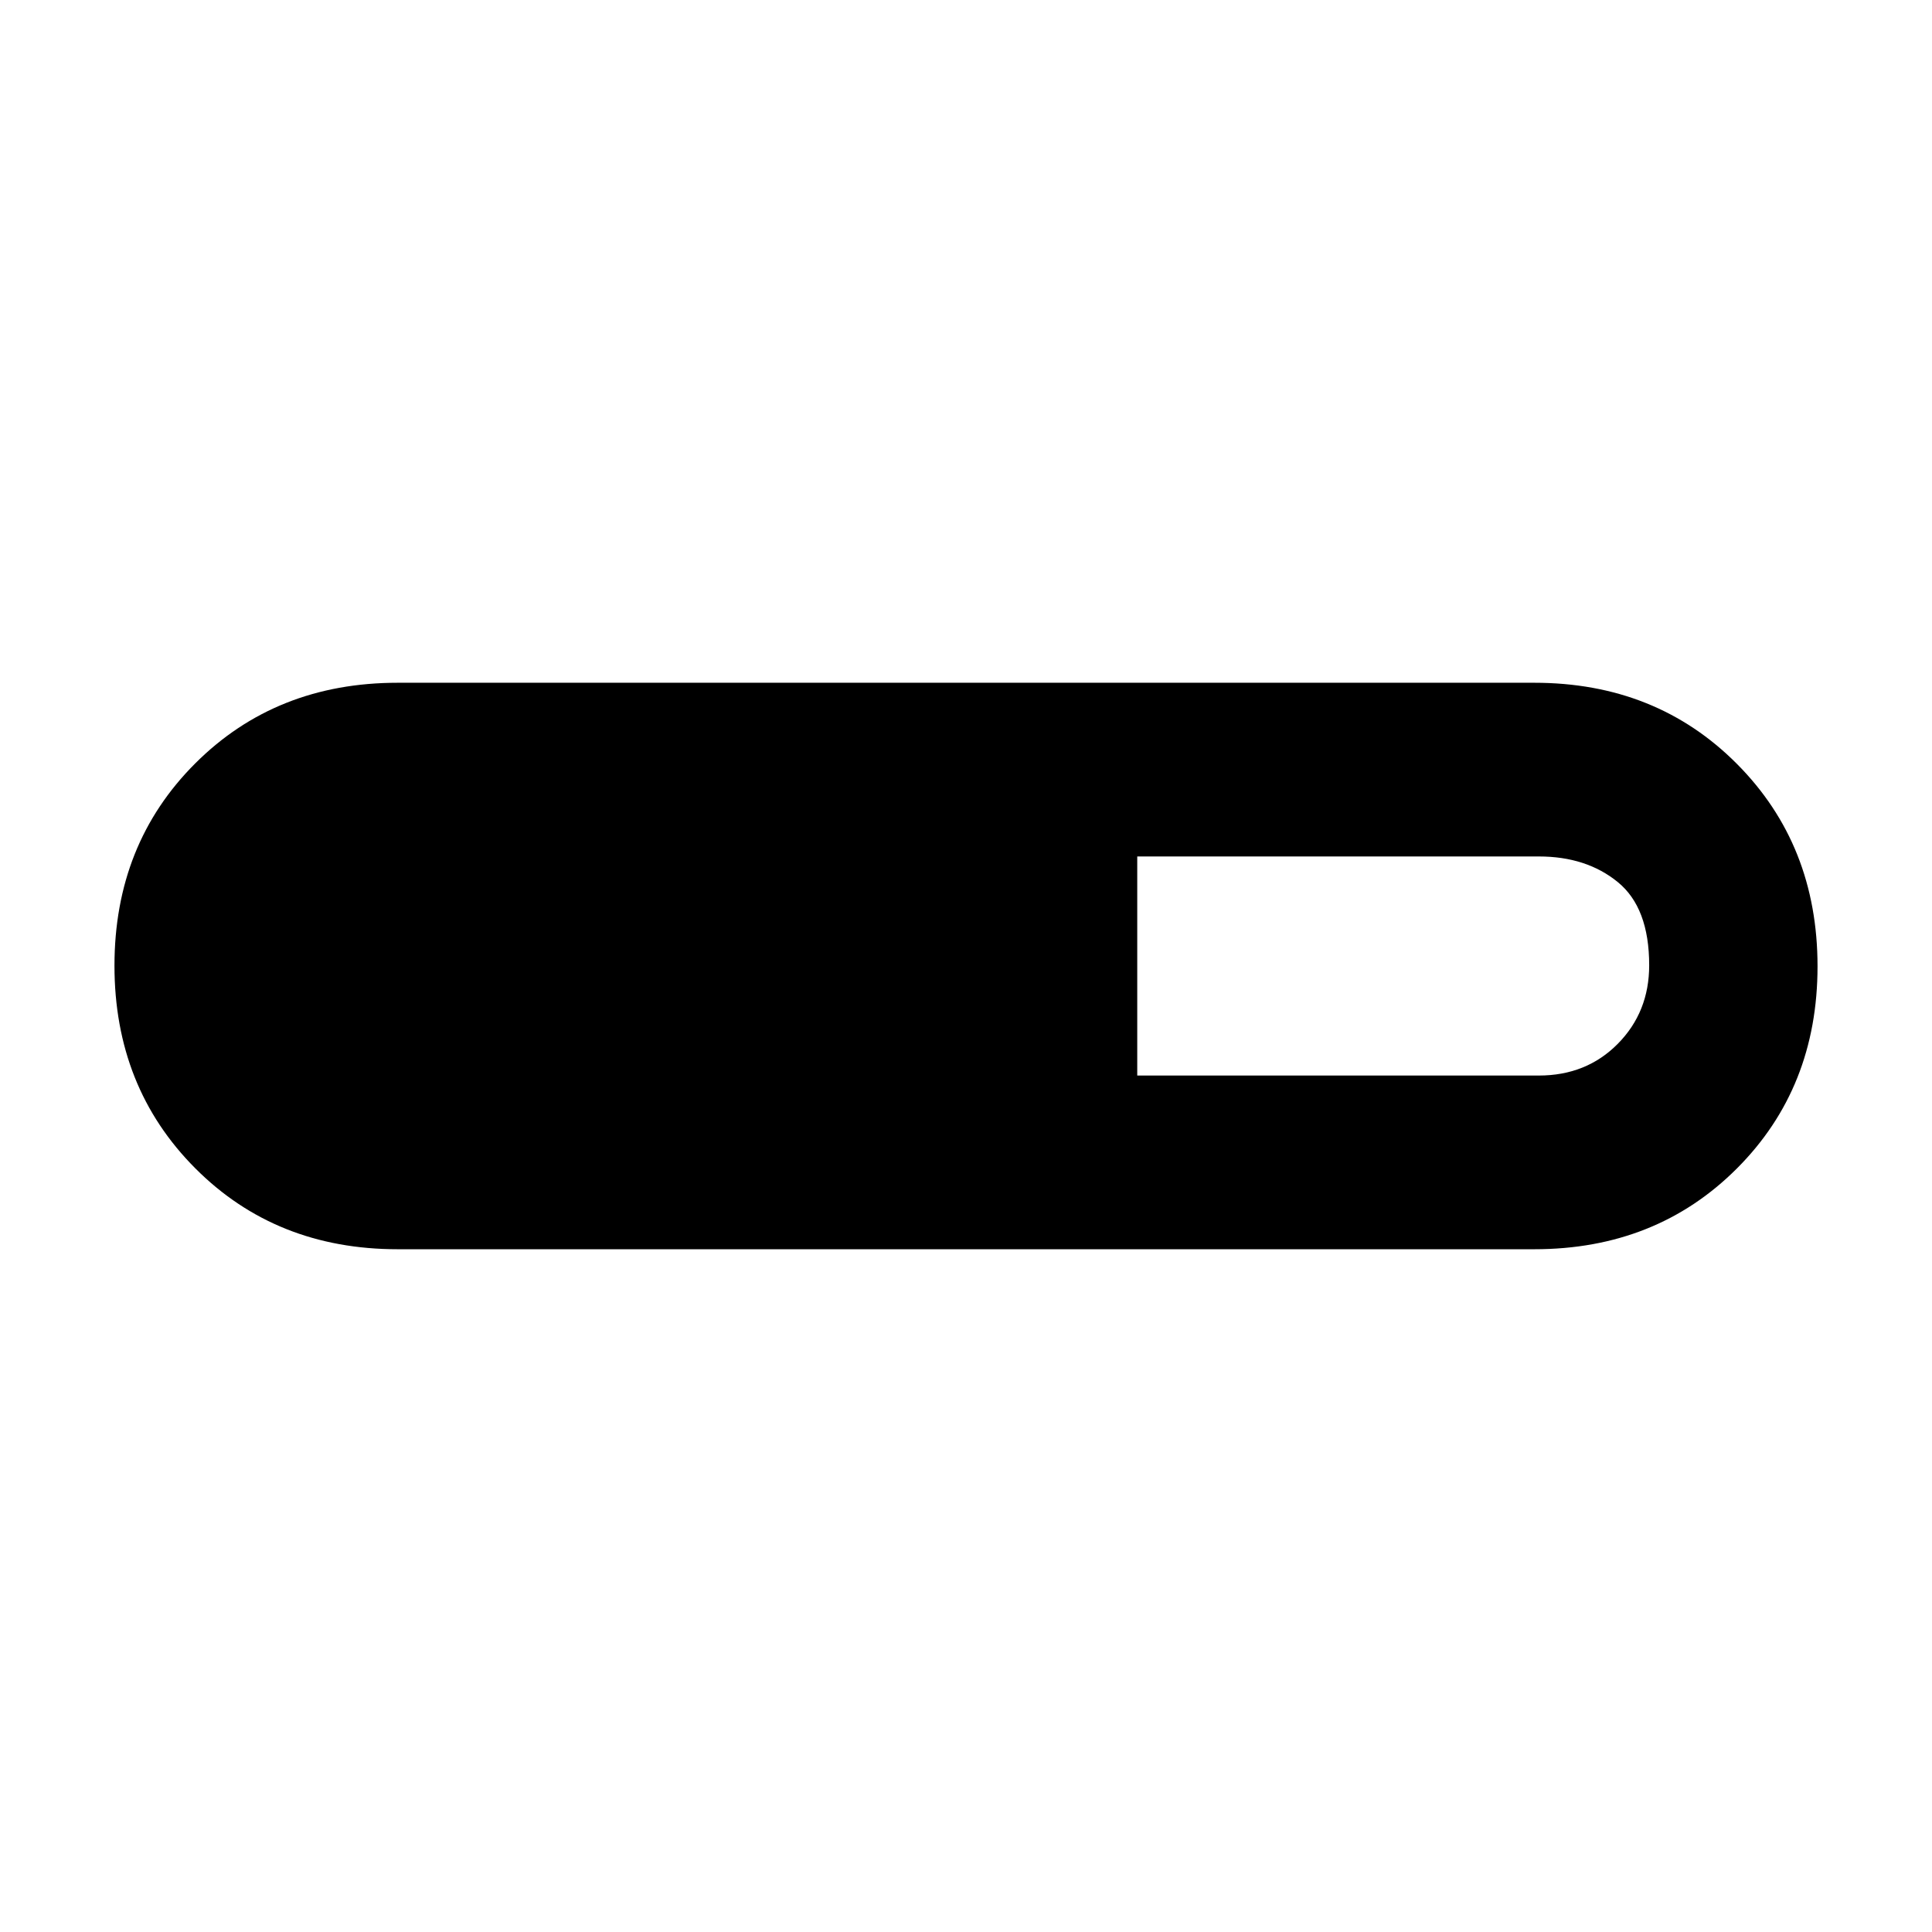 <svg xmlns="http://www.w3.org/2000/svg" height="40" viewBox="0 -960 960 960" width="40"><path d="M197.62-339.26q-60.53 0-100.63-40.26-40.11-40.26-40.11-100.65 0-60.39 40.11-100.48 40.1-40.09 100.63-40.09h564.76q60.53 0 100.63 40.26 40.11 40.26 40.11 100.65 0 60.39-40.11 100.48-40.1 40.09-100.63 40.09H197.62Zm367.47-86.31h199.54q23.64 0 39.24-15.77 15.6-15.78 15.6-39.03 0-28.6-15.6-41.33-15.6-12.73-39.24-12.73H565.09v108.86Z"/></svg>